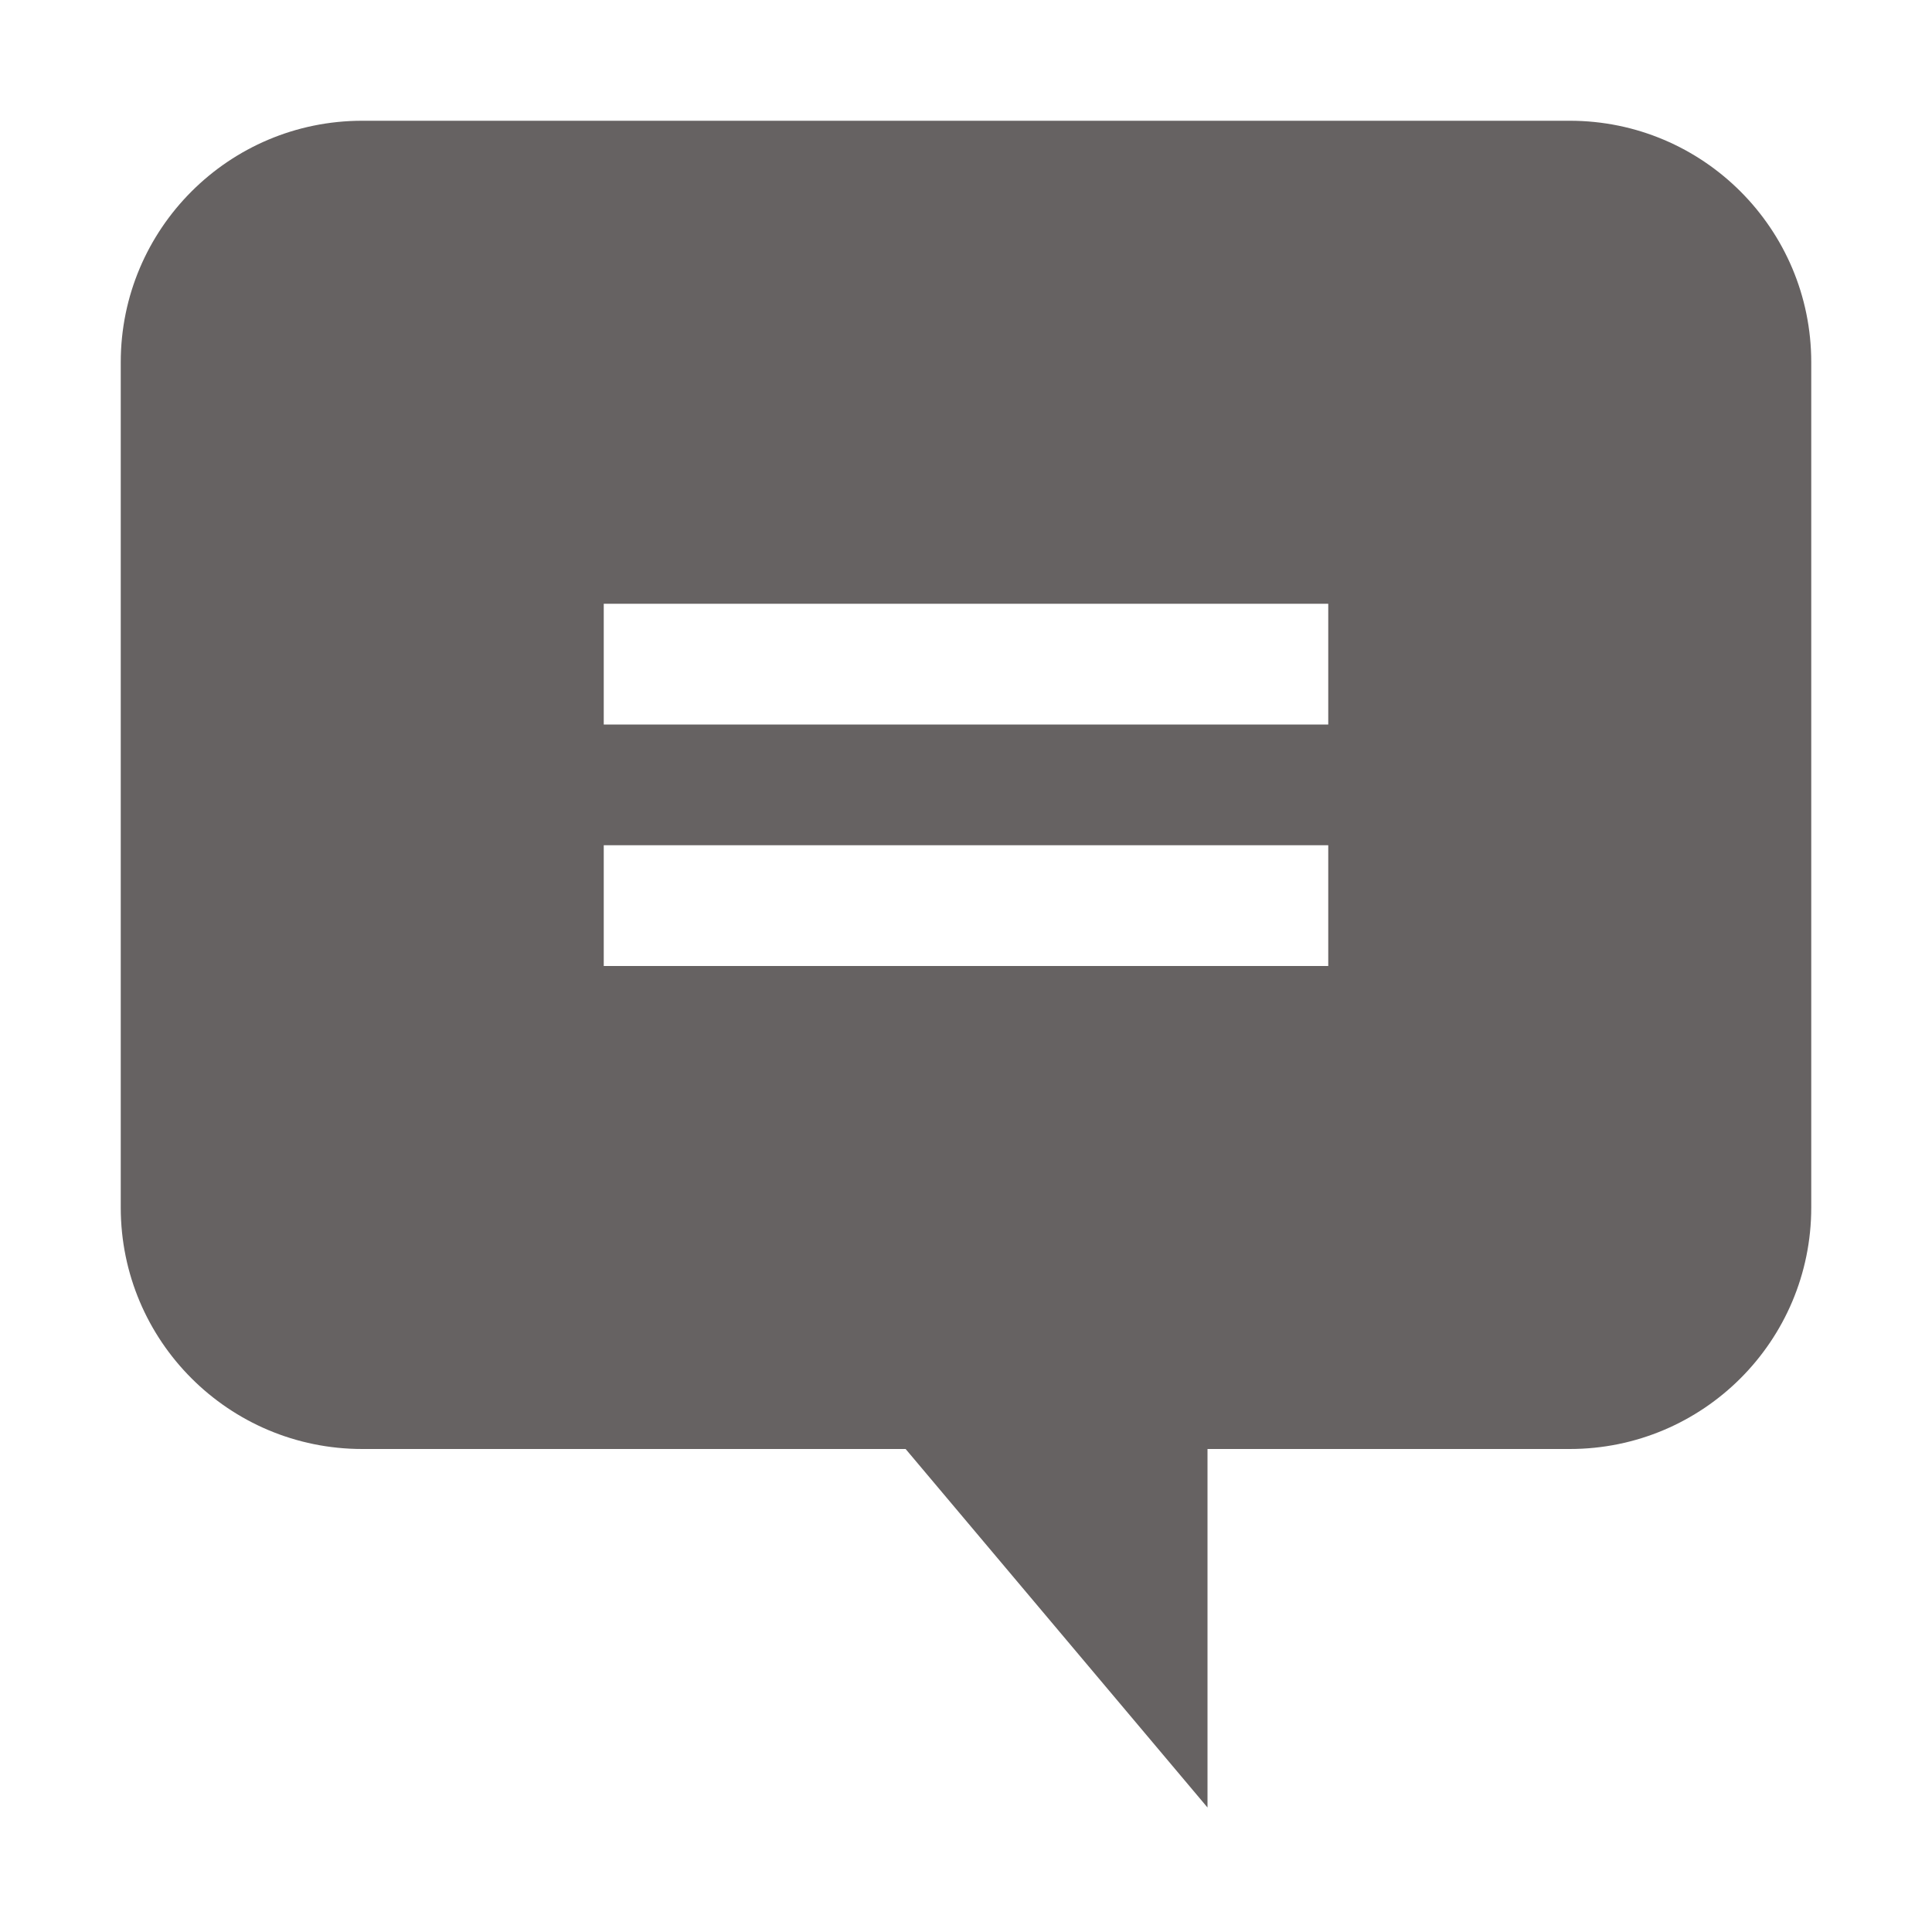 <svg xmlns="http://www.w3.org/2000/svg"
 xmlns:xlink="http://www.w3.org/1999/xlink"
 width="16px" height="16px"  viewBox="0 0 16 16">
<path fill-rule="evenodd"  fill="#666262"
 d="M3.0,1 C3.0,1 13.0,1 13.0,1 C14.105,1 15.0,1.896 15.0,3 C15.0,3 15.0,10 15.0,10 C15.0,11.105 14.105,12 13.0,12 C13.0,12 3.0,12 3.0,12 C1.895,12 1,11.105 1,10 C1,10 1,3 1,3 C1,1.896 1.895,1 3.0,1 ZM7.5,12 C7.5,12 10,14.969 10,14.969 C10,14.969 10,12 10,12 C10,12 7.5,12 7.5,12 ZM5,5 C5,5 11.0,5 11.0,5 C11.0,5 11.0,6 11.0,6 C11.0,6 5,6 5,6 C5,6 5,5 5,5 ZM5,7 C5,7 11.0,7 11.0,7 C11.0,7 11.0,8 11.0,8 C11.0,8 5,8 5,8 C5,8 5,7 5,7 Z"/>
</svg>